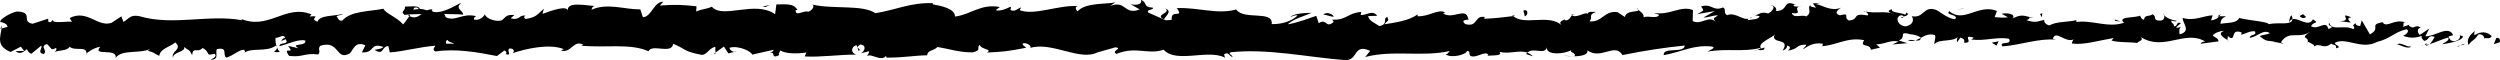 <?xml version="1.0" encoding="UTF-8"?>
<svg id="progressBar" data-name="Calque 1" xmlns="http://www.w3.org/2000/svg" viewBox="0 0 1076.41 25.9">
  <path class="progres" d="m1076.15,18.27c.57-.69.25-2.25-1.31-1.94l-1.11,2.65,2.42-.71Z"/>
  <path class="progres" d="m1065.65,13.36c-1.84,1.28-3.95,3.54-2.76,5.97,1.82-2.55,2.26-1.48,4.21-4.51,1.56-.31,2.73.85,2.46,1.82.55-.68,2.43.58,3.27-1.08-2.03-2.05-4.61-2.13-7.29-.44-.58-.58-.02-1.27.11-1.76Z"/>
  <path class="progres" d="m913.06,9.23l.98.31c-.27-.17-.61-.27-.98-.31Z"/>
  <path class="progres" d="m818.51,7.78c.72-.06,1.02-.33,1.06-.57-.67.17-1.22.34-1.06.57Z"/>
  <path class="progres" d="m802.37,4.86c.35.08.64.12.95.18-.36-.24-.73-.38-.95-.18Z"/>
  <path class="progres" d="m913.06,9.23l-2.53-.83c-.18.86,1.29.64,2.53.83Z"/>
  <path class="progres" d="m1044.61,19.75c.53-.13.97-.38,1.37-.7-.43.12-.85.21-1.29.28-.02.14-.04.27-.08.42Z"/>
  <path class="progres" d="m954.74,7.09h.77c.23-.3.44-.67.64-1.08l-1.41,1.08Z"/>
  <path class="progres" d="m986.72,6.68c-.72-.1-.97,2.15-1.25,3.13.41-.93.94-1.37,1.58-1.54.01-.43-.08-.94-.33-1.59Z"/>
  <path class="progres" d="m1037.44,10.63l.9-.31c-.23.1-.63.19-.9.31Z"/>
  <path class="progres" d="m931.84,6.6c-.05-.33-.17-.63-.29-.8,0,.28.11.55.29.8Z"/>
  <path class="progres" d="m37.23,23.5c.03-.16-.01-.26,0-.4-.19.23-.24.39,0,.4Z"/>
  <path class="progres" d="m.15,12.36l.51-.12c.06-.43.11-.84.11-1.26l-.62,1.38Z"/>
  <path class="progres" d="m772.83,1.98c.06.03.08.03.13.04.78-.26.34-.21-.13-.04Z"/>
  <path class="progres" d="m501.64,3.64c3.07,2.01-5,2.58-.37,4.81-.43-.88,4.2-3.51.37-4.81Z"/>
  <path class="progres" d="m1043.78,19.45c-.43.03-.87.04-1.31.02.6.07,1,.06,1.31-.02Z"/>
  <path class="progres" d="m501.26,8.45v.02l.48.21c-.2-.09-.31-.15-.48-.23Z"/>
  <path class="progres" d="m704.76,3.33c.14.4.41.7.69.98-.02-.23-.18-.51-.69-.98Z"/>
  <path class="progres" d="m755.47,6.53l-1.25-.3c.5.2.9.28,1.25.3Z"/>
  <path class="progres" d="m678.44,6.51c-.68-.17-.91-.48-1.85-.18.09.12.17.2.28.28.34-.31.79-.45,1.56-.09Z"/>
  <path class="progres" d="m651.03,6.52c.15.17.34.3.51.45.27-.04.59-.08.87-.12l-1.37-.33Z"/>
  <path class="progres" d="m120.51,22.42c-.6-.63-.97-1.33-1.27-2.02.42,1.6-3.6,2.17,1.27,2.02Z"/>
  <path class="progres" d="m1044.59,18.48c-.16.57-.39.85-.81.97.31-.03.62-.07.91-.12.08-.33.1-.65-.1-.85Z"/>
  <path class="progres" d="m677.32,24.25l-4.35-.33c1.22.22,2.8.33,4.35.33Z"/>
  <path class="progres" d="m317.11,22.1l-1,.27c.39.05.74-.01,1-.27Z"/>
  <path class="progres" d="m660.05,24.25c-.78-.79-1.6-1.25-2.45-1.55-.18.18-.39.32-.51.58l2.96.97Z"/>
  <path class="progres" d="m119.23,20.37s0,.02,0,.02c0,0,0-.01,0-.02Z"/>
  <path class="progres-1" d="m90.56,25.71c4.15.06,1.95-2.89,2.83-4.59,4.95-.84,2.29,2.18,3.98,3.69,3.09-.78,5.46-3.49,7.77-3.38.17.49.62.66.09,1.27,3.27-2.35,9.7-.12,13.51-3.07.28.26.43.51.5.73-.62-1.48-.71-2.98-.59-4.05,1.86-.05,3.45-1.87,4.15.06-1.14-.06-1.23.72-1.77,1.33l1.95-.84c1.75,2.78-2.66.96-2.66,3.02,3.8-.9,8.23-3.2,11.14-2.42.61,2.72-6.81.91-2.92,3.33l-4.51-1.04c3.44,4.29-2.74-.3.43,4.29,5.93.79,6.63-1.38,12.55-.59,1.33-1.51-.44-2.23.89-3.74,8.41-2.71,6.62,6.83,12.8,3.21,1.6-1.81,2.22-5.25,6.62-3.43l-1.5,3.07c5.74.3,3.28-4.42,9.29-2.35-1.07,1.21-4.51,1.02-3.64,1.38,3.89,2.43,2.76-1.74,5.75-1.74l.62,2.72c6.11-.43,12.84-2.39,19.61-2.89-.37.81-1.53,1.66.05,2.49,8.54-1.36,18.22.33,26.46,1.95l3.15-2.35c.73.03,1.36,1.06.57,1.52,3.21.89.17-1.49,1.71-2.41,1.83-.16,2.41,1.35,1.25,2.05,5.66-1.99,16.13-4.29,22.1-1.77l-1.16.7c4.65.95,5.24-4.81,9.55-2.62l-.83.42c10.08,1.02,21.23-1.13,28.92,2.41,1.46-3.38,9.98,1.51,10.63-3.21,5.76,2.34,4.11,3.18,12.22,4.75,2.17.22,3.23-2.95,5.91-3.44l.07,2.46,3.64-2.59,1.93,2.95,2.51-.63c-1-.15-2.13-1.11-1.97-1.82,3.92-1.12,9.56,1.72,9.66,2.98l9.28-2.09c-.21.99-1.76,1.33-2.99,1.96,4.95-2.52.9,2.6,5.44.29-.61-.56.33-1.47.43-1.97,2.26,1.49,7.41,1.5,11.23.88l-.73,1.7c6.88.43,14.51-.81,22.24-.78-2.77-.79-2.13-3.74.13-4.02l.91,2.6c1.46-1.61-2.37-.98.64-2.95,2.89.3,1.94,2.96.28,3.81l3.51-.9c.21.78-.62,1.19-.83,2.18,1.44-1.62,6.06,2.62,8.13-.2l.2.78c7.72.02,11.23-.88,17.52-1.01.12-2.25,2.58-1.75,4.46-3.57,4.62.72,9.76,2.48,15.33,2.3,3.91-1.12,1.14-1.9,2.9-3.24.29,2.05,5.85,1.86,2.97,3.33,6.69-.33,8.54-.41,17-2.07-.92-.84-1.95-1.2-1.41-1.9,1.53-.34,3.49.86,3.27,1.84l-.4.21c9.49-3.07,21.91,5.98,29.47,1.7l-.42.21,7.84-2.23c3.61.36-2.16,1.54.51,2.81,8.45-3.42,13.36.5,20.32-1.78,5.39,6.04,19.12-.43,26.4,3.43l-.42-1.42c1.88-1.4,2.27.81,3.66,1.14-.2-1.11-2.04-1.28-.87-2.05,15.93-1.72,32.87,2.08,49.2,3.36,5.97.38,3.39-7.36,10.92-3.97l-2.14,2.64c12.05-3.17,24.64.11,36.44-2.58-.7.61-.72,1.4-1.87,1.39,2.49,1.92,9.22.09,9.26-1.47,1.84.18.43,1.42,1.56,2.21,2.5,1.13,6.27-2.45,7.6-.54.23.31-.7.62-1.16.77,1.63-.93,7.59.24,6.03-1.98,4.43,1.06,8.47-.99,12,.33,2.3-2.48,7.58,1.19,8.31-2.31-.32,3.62,7.76,2.92,10.56,1.22-.94,1.09,2.43,1.13,1.34,2.65,3.2-.05,6.12-.72,5.57-2.58,5.89,4.33,11.83-3.48,15.15,2.06,9.49-1.94,18.28-3.26,26.81-4.11-.31,3.61-9.44.36-9.07,4.15,8.1-1.49,12.77-4.58,20.8-3.71,2.08.49-1.18,1.56-1.88,2.18,8.09-1.49,15.65.33,22.85-1.64-.02.34-.8.7-1.53.98,1.42-.12,3.3.53,3.14-1.11l-1.38.45c-2.27-2.38,5.64-4.97,5.89-6.23-2.41,4.7,7.11,1.18,3.29,7.12.93-.31,2.11-1.09,1.89-2.18,1.39.32,1.83.96.42,2.21,5.08-.89,3.28-2.64,7.88-2.6-.02.8-.95,1.1-1.42,2.04,2.33-1.55,4.67-3.1,8.57-2.43-.23.48.22,1.1-.94,1.09,6.68-.24,11.39-4.12,18.72-2.63-2.16,3.45,2.49,1.14,2.88,4.12l3.94-.89-1.58-1.45c3.45.05,6.51-2.12,9.48-1.15l-2.57,1.23,6.47-.57-3.66-1.13c3.49-1.54-.37-3.78,4.22-2.95-.93.3,3.45.04,5.25,1.8,0,0-.01,0-.01,0,1.71-.95,3.47-1.95,6.02-1.21.66.96-.53,3.3-.1,3.94,1.69-2.5,8.09-.69,10.22-3.35-.71.62-.75,2.19-.51,2.51l1.41-2.03c1.6.65,1.83.96,1.57,2.21,4.81.37-1.53-3.79,4.18-2.16-.45.16-.23.47-1.17.78,5.74.85,11.08-1.29,16.35-.29,1.56,3.01-4.61.74-2.83,3.27,7.6-.54,15.74-3.6,23.09-2.89l-1.37-.33c1.02-4.24,5.48,2.1,9.2.1-.91.32-1.19,2.36-.95,1.88,5.04.68,10.3-1.04,17.93-2.38l-.95,1.09c2.97.97,7.82.56,11.02,1.06.95-1.09,2.79-.91,1.67-2.5,9.89,6.21,18.86-3.33,27.63,1.84-1.05.01-2.5.95-1.67.96l7.47-1c-.59-1.85-.98-1.12-2.55-2.56.95-1.1,3.05-1.95,4.91-1.95-3.36,1.22.03,2.97,1.48,4-.24-.57.25-1.19.13-1.77,3.9,3.29.65-3.72,5.98-1.5l-.28.97c1.99-.5,3.83-1.78,5.98-1.5.89,2.14-2.12,1-2.26,2.76,3.02-.12,5.96-4.05,8.69-1.92-1.28.6-3.13.61-4.41,1.2,2.98,2.51,3.32,1.87,5.53,2.27l-.22-.06,5.11,1.14-1.3-.68c3.78-5.57,7.7-1.02,12.79-4.67-4.95,3.46-.82,2-1.2,4.42,1.3.67,3.28,1.43,2.71,2.11,2.41-1.96,4.02,1.54,7.41-1.32.15.78,2.57.08,2.03,2.04,3.13-.61-.74-1.36-.48-2.34,4.82-2.67,11.34,3.23,18.28-.43,5.98-1.5,7.09-4.14,12.64-5.44,1.87,1.25-1.53,2.84-1.53,2.84,3.02,1.15,5.3.94,8.15.04-.58.68.02,1.26.89,2.13,2.29-.2,1.53-2.84,4.54-1.69-.52.87-1.18,2.26-2.28,3.13,2.69-.72,5.35-2.17,8.14-2.88.74,1.36-1.68,2.06-2.67,2.95,3.13-.61,8.12-1.23,9.09-3.38l-2.01-.77c1.14-.11.59,1.85-.26,2.24-2.69,1.69-3.87-.75-4.03-1.53l1.99-.5c-2.04-4.58-7.98.73-11.98.47l1.67-3.33-4.1,2.76c-.87-.87-1.47-2.72.51-3.22-2.87-1.64-2.54,1.18-5-.65-.27-.29-.15-.45.1-.58l-2.8.99c.55-.7-.47-2.35,1.25-1.87-5.03-1.92-8.11,2.5-10-.03l.42-.2c-6.97,1.12-.67,2.44-5.91,5.31l-3.52-6.03-.69,2.44c-.72-.09-2.14-.27-1.88-1.25-2.68,1.67.46,1.06-1.1,2.64-3.46-2.22-9.55,1.04-10.33-2.85-1.24,1.86,3.31,1.43-.39,2.72-1.05-4.19-4.27.72-7.44-1.2.97-2.16,3.97-1.02.8-2.95-1.91,3.65-6.16-.8-8.83-.1-.13,2.91-5.8,1.21-10.28,2.18.28-.98-8.43-1.6-12.59-2.65l.12-.49c-.81,2.94-5.1,2.38-8.23,2.99.12-1.76.69-2.45,2.38-3.24h-2.94c-.69.96-1.61,1.45-3.52,1.79l.74-2.2c-3.91.12-7.88,2.59-12.92,1.12-.28,2.05,4.01,5.7-1.32,7.07-.2-1.11-.39-3,1-3.46-.46.14-1.63.92-2.55.45l2.13-1.86c-2.29-.82-1.2,1.56-3.03,1.38.04-1.58-1.36-1.13-1.09-2.38.47-.15,1.6.65,2.3.03-2.07-.28-4.57-1.22-5.39-2.42.18.9,0,2.13-1.51,2.33-3.91.12-1.34-1.9-3.62-2.71-.95,1.1-3.45-.04-3.51,2.32-1.15-.01-1.36-1.11-1.8-1.75-2.03,1.04-9.46.3-7.18,2.81l.52.17c-.1.05-.21.05-.33.1h.02-.02c-6.64,2.35-13.8-1.34-20.38-.33v-.79c-3.92.9-8.74.53-11.55,2.23-1.16,0-2.75-1.44-2.25-2.38-3.01.59-3.34,1.48-7.69.18,3.02-1.38-1.04-1.22,3.1-1.01-3.91-.68-4.79-1.95-8.99.21,1.43-2.02-2.94-2.55-4.8-1.94l2.74,1.45c-2.09.3-3.91.12-5.77-.06l1-2.66c-7.99-3.24-14.42,5.51-20.5.09-2.11,1.86,4.34,1.31,2.45,3.49-3.68-.36-7.51-4.18-8.66-4.19-5.04-1.47-4.7,3.89-9.97,2.88.67.95,1.31,3.48-2.63,4.38-3.68-.35-4.52-3.98-2.2-4.74.88-.08,1.31.22,1.27.54,1.19-.35,2.75-.75,1.29-1.78l-.48.95c-1.83-.97-6.89-.87-5.7-2.43-2.78.91-1.19,1.56.87,2.05-4.72-1.38-7.37-.04-12.23-.96.77.52,1.48,1.64.72,1.63-7.13-1.18-3.14,1.8-7.97,2.22-2.74-1.45.98-3.46-3.88-2.24-2.97-.98-.63-2.52.55-3.29-4.43,1.83-8.27-1.2-10.8-1.54l2.33-.77c-1.4.46-2.54.44-3.7.44l1.33,1.9c-1.37-.33-2.53-.34-2.5-1.13-1.41,1.24,1.08,3.16-1.72,4.86-1.83-.96-5.56,1.04-6.19-1.48,5.74.86-.63-2.53,4.23-2.94-.94.3-2.08.29-3.45-.04-.21-.28.19-.52.57-.67-5.49-2.25-2.53,2.85-8.22,2.79.72-1.42-1.32-2.69-2.25-2.39,2.3.03,1.1,2.37-1.01,3.46-3.65-1.11-3.97.82-5.88.69l2.18.52c-.74,1.42-2.57,1.23-5.11,1.68-.22-1.11,2.31-.76,1.4-1.25-2.83,2.5-6.39-2.58-10.33-.9-1.83-.96-.18-2.67-1.78-3.32-4.42,1.84-4.78-1.95-9.43-.42,1.34,1.91,1.57,1.44-1.7,3.3l7.63-1.34-4.9,2.78c2.3.03,4.86-1.2,6.24-.88-2.33,1.56-2.09,1.08-.99,2.67-3.15-2.86-6.25,1.67-9.89-.27l.11-4.73c-5.48-2.1-9.73,2.43-16.84,1.24l2.29.82c-.95,1.88-4.39.26-6.69,1.02.21-1.58-1.23-2.15-2.21-3.14.12,1.17-5.21-.11-5.85,3.05l-3.18-2.08c-5.74-.85-6.55,4.5-12.07,3.96,1.66-1.72-.85-2.84,2.85-4.06-1.84-.02-3.5-.3-3.53.79-1.08-.99-5.11,2.13-6.81.63-.78.69-1.03,2.35-3.1,2.22-.23-.32,0-.78,0-.78,0,.78-3.24,1.06-1.43,2.81-5.68-4.93-15.87.36-20.81-3.87-4.02.53-8.87,1.04-12.52,1.15.23-.47.01-.79.7-.62-5.04-1.47-3.1,4.53-8.83,2.89-2.93-2.55,3.04-1.38,1.22-2.35-.79-5.2-6.92.71-10.78-2.32l.93-.31c-2.95-1.77-7.19,1.97-12.01,1.6,0,0,.23-.46.03-.78-3.29,2.65-9.53,3.53-14.17,4.26,1.44-2.03,2.11-1.08,1.23-3.14-2.08.29.61,3.32-3.54,3.9-1.35-1.11-4.34-2.09-4.74-4.29l3.91-.12c-2-2.85-5.06.1-7.12-.4l.26-1.25c-5.99.4-6.08,3.55-12.52,3.32l.67.94c-3.52,3.11-2.95-1.75-6.46.56l-1.06-3.16c-2.32.76-8.14,3.05-12.3,3.65,2.36-2.34,7.24-3.54,10.25-4.93-2.3-.02-7.83.23-9.03,1.79.93-.3,2.1-1.08,3.01-.59-2.83,2.48-6.54,3.7-11.13,3.65.81-6.12-11.96-1.54-15.29-6.3-8.12,2.27-16.1-.96-25.56-.6,3.35,4.76-2.76.14-2.18,5.03-2.2.31-3.04.23-3.24-.08l-6.68-2.92c-1.58-1.42,2.09-1.08,1.89-2.18-4.82-.38-2.02-2.07-5.22-3.37.65,1.75-1.68,2.51-4.43,1.84l3.87,2.26c-6.74,2.6-5.83-4.11-12.62-1.53l2.15-1.54c-3.49.91-12.86-.03-16.28,3.9-.62-.56-1.43-1.9.1-2.26-8.33-.59-18.55,4.18-25.02,1.76l.63-1.2c-1.55.35-2.71,2.25-4.65,1.04.1-.49.63-1.19-.09-1.26-.82.41-4.13,2.1-6.19,1.4l1.76-1.35c-8.13-1.57-12.47,3.28-19.29,4.1.02-3.52-6.38-4.67-9.57-5.24l.11-.5c-9.46-.44-16.08,2.92-24.84,4.3-5.44-3.82-18.43-1.6-27.17-3.74,1.34.64-.22,2.74-1.77,3.1-2.05-.72-5.67,2.44-5.35-.79l.73.06c-1.55-3.17-5.76-2.33-9.06-2.41l-.54,4.22c-8.61-6.14-22.56,2.26-27.26-3.25-2.08,1.06-4.65,1.04-6.71,2.1l.11-2.27c-5.76-.58-8.63-.86-15.75-.32l1.45-1.62c-4.01-.15-5.07,6.53-8.77,6.66l-1.11-3.38c-7,.05-14.09-2.92-21.01.15.11-.5.32-1.47,1.45-1.61-3.3-.09-12.75-2.29-11.56,2.35-.08-3.02-7.23-.3-11.01,1.04l.59-2.23c-3.19,2.85-3.29,3.63-7.75,4.42-1.06-.29-.93-1.78.48-1.21-3.52-1.17-2.74,2.11-7.01.92l1.59-1.42c-3.62-.17-3.33.59-5.33,2.25-2.28.89-6.87-.56-7.41-2.58-.49,1.23-2.47,2.87-4.61,2.29-.29-.76.49-1.23.88-1.46-6.06-1.52-9.01,2.59-13.17.4-.09-.74-.36-1.11-.7-1.33,4.81.05,8.69.18,8.32.34,0-2.06-3.89-2.42-.79-5.25-3.12,1.55-8.45,4.92-12.24,3.95-.18-.2-.36-.39-.5-.71l.39-.23c-.87-.2-1.66-.01-2.39.33-1.21-.34-1.98-.59-3.14-.62-.45-1.7-4.46-.92-6.39-1,.16,2.25-2.38,1.89,0,3.74-.31-.16.37-.27,1.65-.36.29-.07.63-.1.83-.23-.04.06-.08.13-.13.2,1.27-.06,2.93-.12,4.82-.15-1.53,1.14-3.13,2.1-5.27.86-.99,1.45-2.09,2.93-2.71,3.63-2.65-3.14-7.76-4.83-8.48-6.77-5.92,1.26-13.94.83-17.66,5.06-1.68.54-1.93-1.21-2.56-1.88.97-.42,2.13-.36,2.65-.97-3.36,1.08-9.97.42-10.77,3.37-4.24-1.33,2.38-2.72-3.44-2.23l.79-.9c-11.46-4.72-18.63,7.53-31.34,1.48.88.37,1.32.54,1.5,1.04-14.49-2.67-29.85,2.51-44.15-1.73-4.06-.85-4.5,1.03-6.98,2.46l-.88-2.42-4.24,2.79c-6.01,2.04-10.41-5.93-18.02-2.07l.98,1.63c-2.73-.31-8.66.96-8.2-.91-.28.3-.9,1.69-1.97.84l-.08-1.26-6.72,2.17c-5.21-.91.81-5.02-6.78-5.26C4.41,5.49-.81,8.68.25,9.53c1.14.06,2.91.79,3,2.05l-2.58.66c-.47,3.72-2.45,7.54,3.89,10.14l4.42-2.28,1.42,1.81-3.72.11c2.11,1.7,3.45.2,4.94-.84.35.96.97,1.63,1.85,1.99l4.34-3.56c.53,1.46-1.95,2.89.97,3.7,2.03-1.65-1.95-3.27,1.41-4.35,2.11,1.69,1.5,3.07,3.98,1.63.35.96-.18,1.57-1.16,1.99,2.21-1.15,5.84-.49,6.98-2.47,2.2,2.09,7.46-.54,7.24,2.98.69-.84,3.89-2.77,5.92-2.91-3.71,4.22,7.59.25,6.61,4.77,2.74-3.8,9.91-1.69,14.76-3.79-.27.3-.81.91-1.23.72,2.73.32,3.53,1.46,5.29,2.18.35-3.13,4.61-3.85,6.9-5.78,3.35,3.02-2.04,3.68-.98,6.59-.17-2.54,5.82-2.54,4.68-4.65,2.56,1.87,2.21.91,3.53,3.51.45-3.92,2.39-.66,4.51-3.07,3.71,1.93.96,3.67,5.03,2.48,1.94,1.2-1.69,2.59-1.69,2.59Zm96.9-6.78v.04c-.83.05-1.55.1-2,.13.42-.03.99-.08,2-.17Zm8.14-.04c-.99-.09-2.23-.1-3.53-.09-.29-.78.02-1.58.84-1.54-.44.52,1.47.97,2.69,1.62Zm-17.22-15.58c1.29-.32,1.72.12,1.9.58-.61.04-1.32.12-2.25.27-.04.08-.11.18-.15.28.12-.43.26-.83.51-1.13Z"/>
  <path class="progres" d="m176.06,6.27c-.19.05-.29.14-.53.16.26.2.51.37.77.51.16-.24.32-.47.46-.7-.23.01-.48.02-.69.04Z"/>
  <path class="progres" d="m914.21,9.6l-.17-.05c.14.09.27.18.36.32-.11-.11-.11-.18-.19-.27Z"/>
  <polygon class="progres" points="308.04 23.2 308.03 22.63 307.32 23.13 308.04 23.2"/>
  <path class="progres" d="m959.06,17.32c.09.2.25.4.59.57-.03-.15-.28-.35-.59-.57Z"/>
  <path class="progres" d="m978.43,17.82l2.74.8c-1.19-.46-2.05-.67-2.74-.8Z"/>
  <path class="progres" d="m993.33,18.94c.19-.39.24-.69.29-.96-.01,0-.02,0-.03-.02l-.26.98Z"/>
  <path class="progres" d="m756.5,21.58c-.2.01-.4.04-.57.1-1.35.44-.43.26.57-.1Z"/>
  <path class="progres" d="m826.98,16.32c-.75.41-1.49.81-2.27,1.06,1.25.17,2.23.22,2.27-1.06Z"/>
  <path class="progres" d="m677.8,24.28s0-.02,0-.04c-.17,0-.32,0-.49,0l.48.04Z"/>
  <path class="progres" d="m821.43,17.35c1.25.45,2.3.35,3.28.04-1.03-.15-2.24-.38-3.28-.04Z"/>
  <path class="progres" d="m1057.89,19.95l.72.09c-.01-.15.03-.27.09-.36l-.8.27Z"/>
  <path class="progres" d="m1058.69,19.69l.8-.27c-.37,0-.68.02-.8.27Z"/>
  <path class="progres" d="m1061.17,18.86l-1.68.57c.58,0,1.3.08,1.68-.57Z"/>
  <path class="progres" d="m1038.17,18.92l-.23.82c.12-.17.2-.43.23-.82Z"/>
  <path class="progres" d="m1032.18,19.15c1.43.19,3.59,1.74,5.58,1.23l.19-.65c-.94,1.21-4.41-1.96-5.77-.58Z"/>
  <path class="progres" d="m1007.17,9.07l5.02.65c-.88-.87-2.03-2.04.25-2.25-6.33-2.59,1.31,1.94-5.27,1.59Z"/>
  <path class="progres" d="m991.6,7.81c2.7-.4-.03-1.26.11-1.75-1.71.79-2.13.99-.11,1.75Z"/>
  <path class="progres" d="m879.08,7.8l.27-2.05c-2.08.29-.02.79-.27,2.05Z"/>
  <polygon class="progres" points="857.58 18.38 859.6 19.65 860.56 17.78 857.58 18.38"/>
  <polygon class="progres" points="844.87 3.8 845.78 3.51 842.31 4.25 844.87 3.8"/>
  <path class="progres" d="m655.91,4.53l.63,2.52c1.41-.45,1.7-3.28-.63-2.52Z"/>
  <path class="progres" d="m574.33,7.1c-.89-1.26-3.18-2.07-4.6-.83,1.83.17,3.66,1.16,4.6.83Z"/>
  <polygon class="progres" points="329.68 2.99 331.32 2.15 328.22 2.85 329.68 2.99"/>
</svg>